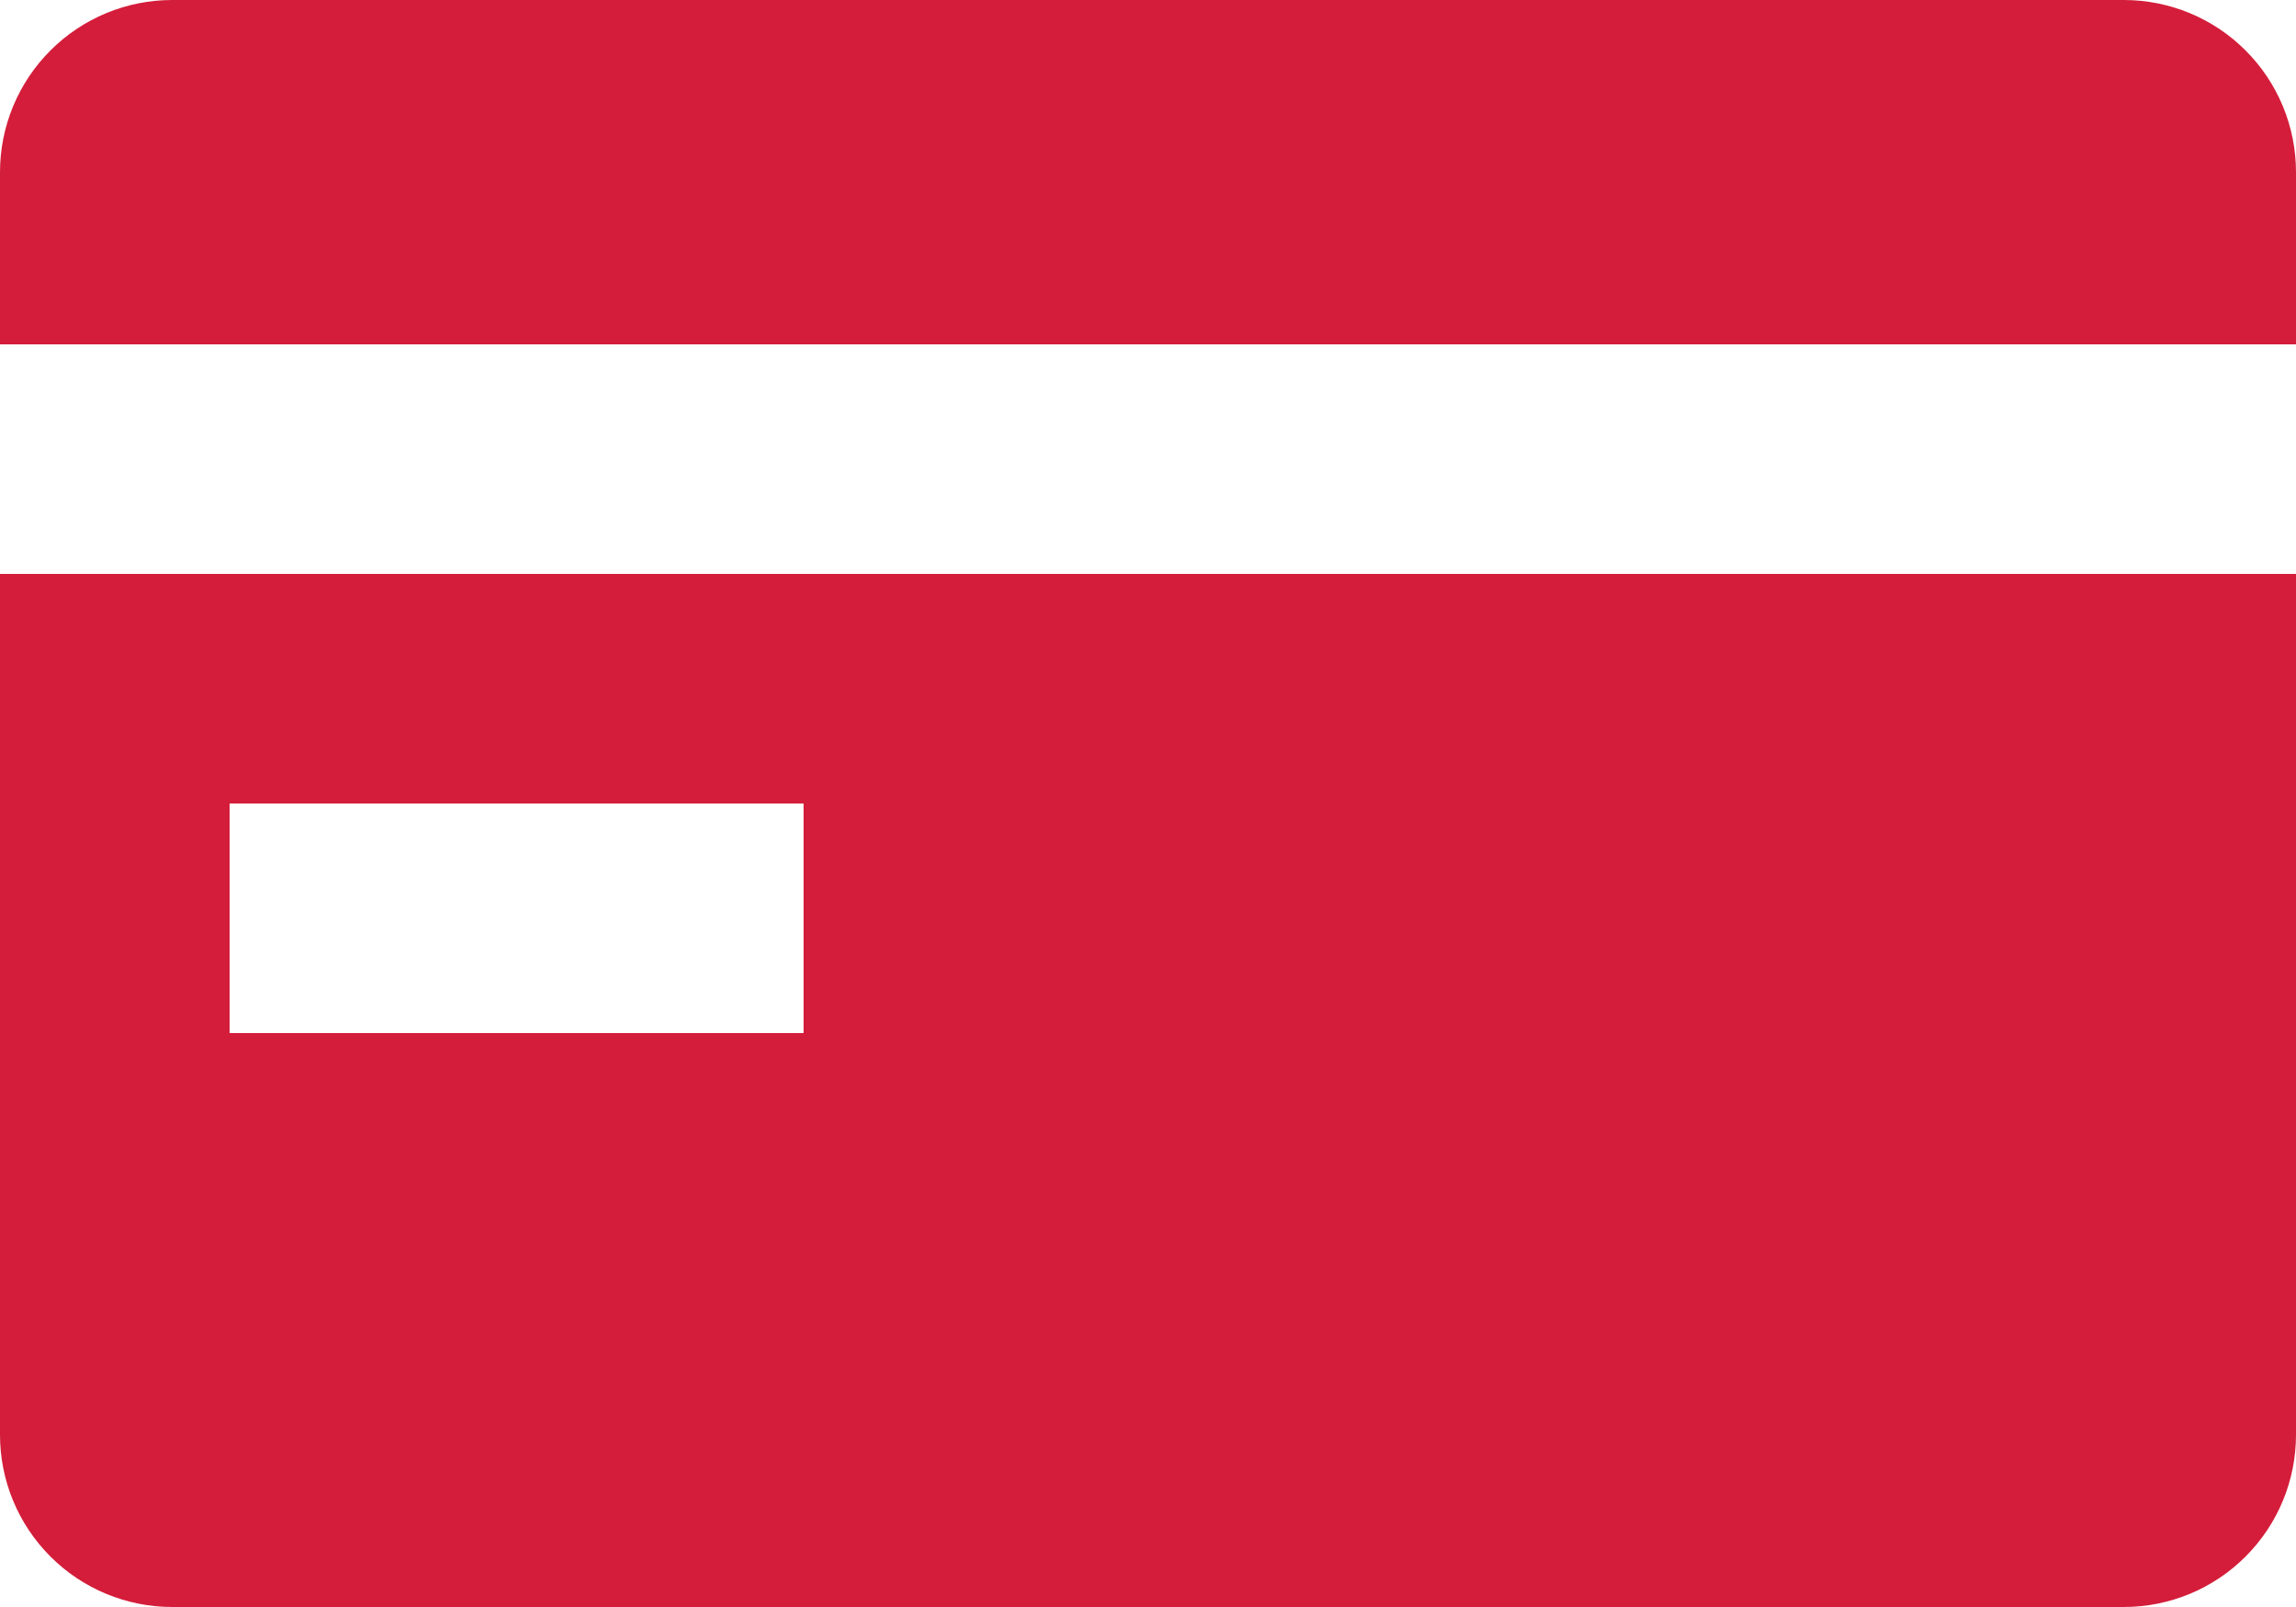 <svg width="40" height="28" viewBox="0 0 40 28" fill="none" xmlns="http://www.w3.org/2000/svg">
<path d="M0 3C0 2.204 0.316 1.441 0.879 0.879C1.441 0.316 2.204 0 3 0H37C37.796 0 38.559 0.316 39.121 0.879C39.684 1.441 40 2.204 40 3V6H0V3Z" fill="#D41D3A"/>
<path fill-rule="evenodd" clip-rule="evenodd" d="M0 10V25C0 25.796 0.316 26.559 0.879 27.121C1.441 27.684 2.204 28 3 28H37C37.796 28 38.559 27.684 39.121 27.121C39.684 26.559 40 25.796 40 25V10H0ZM14 18H4V14H14V18Z" fill="#D41D3A"/>
</svg>
